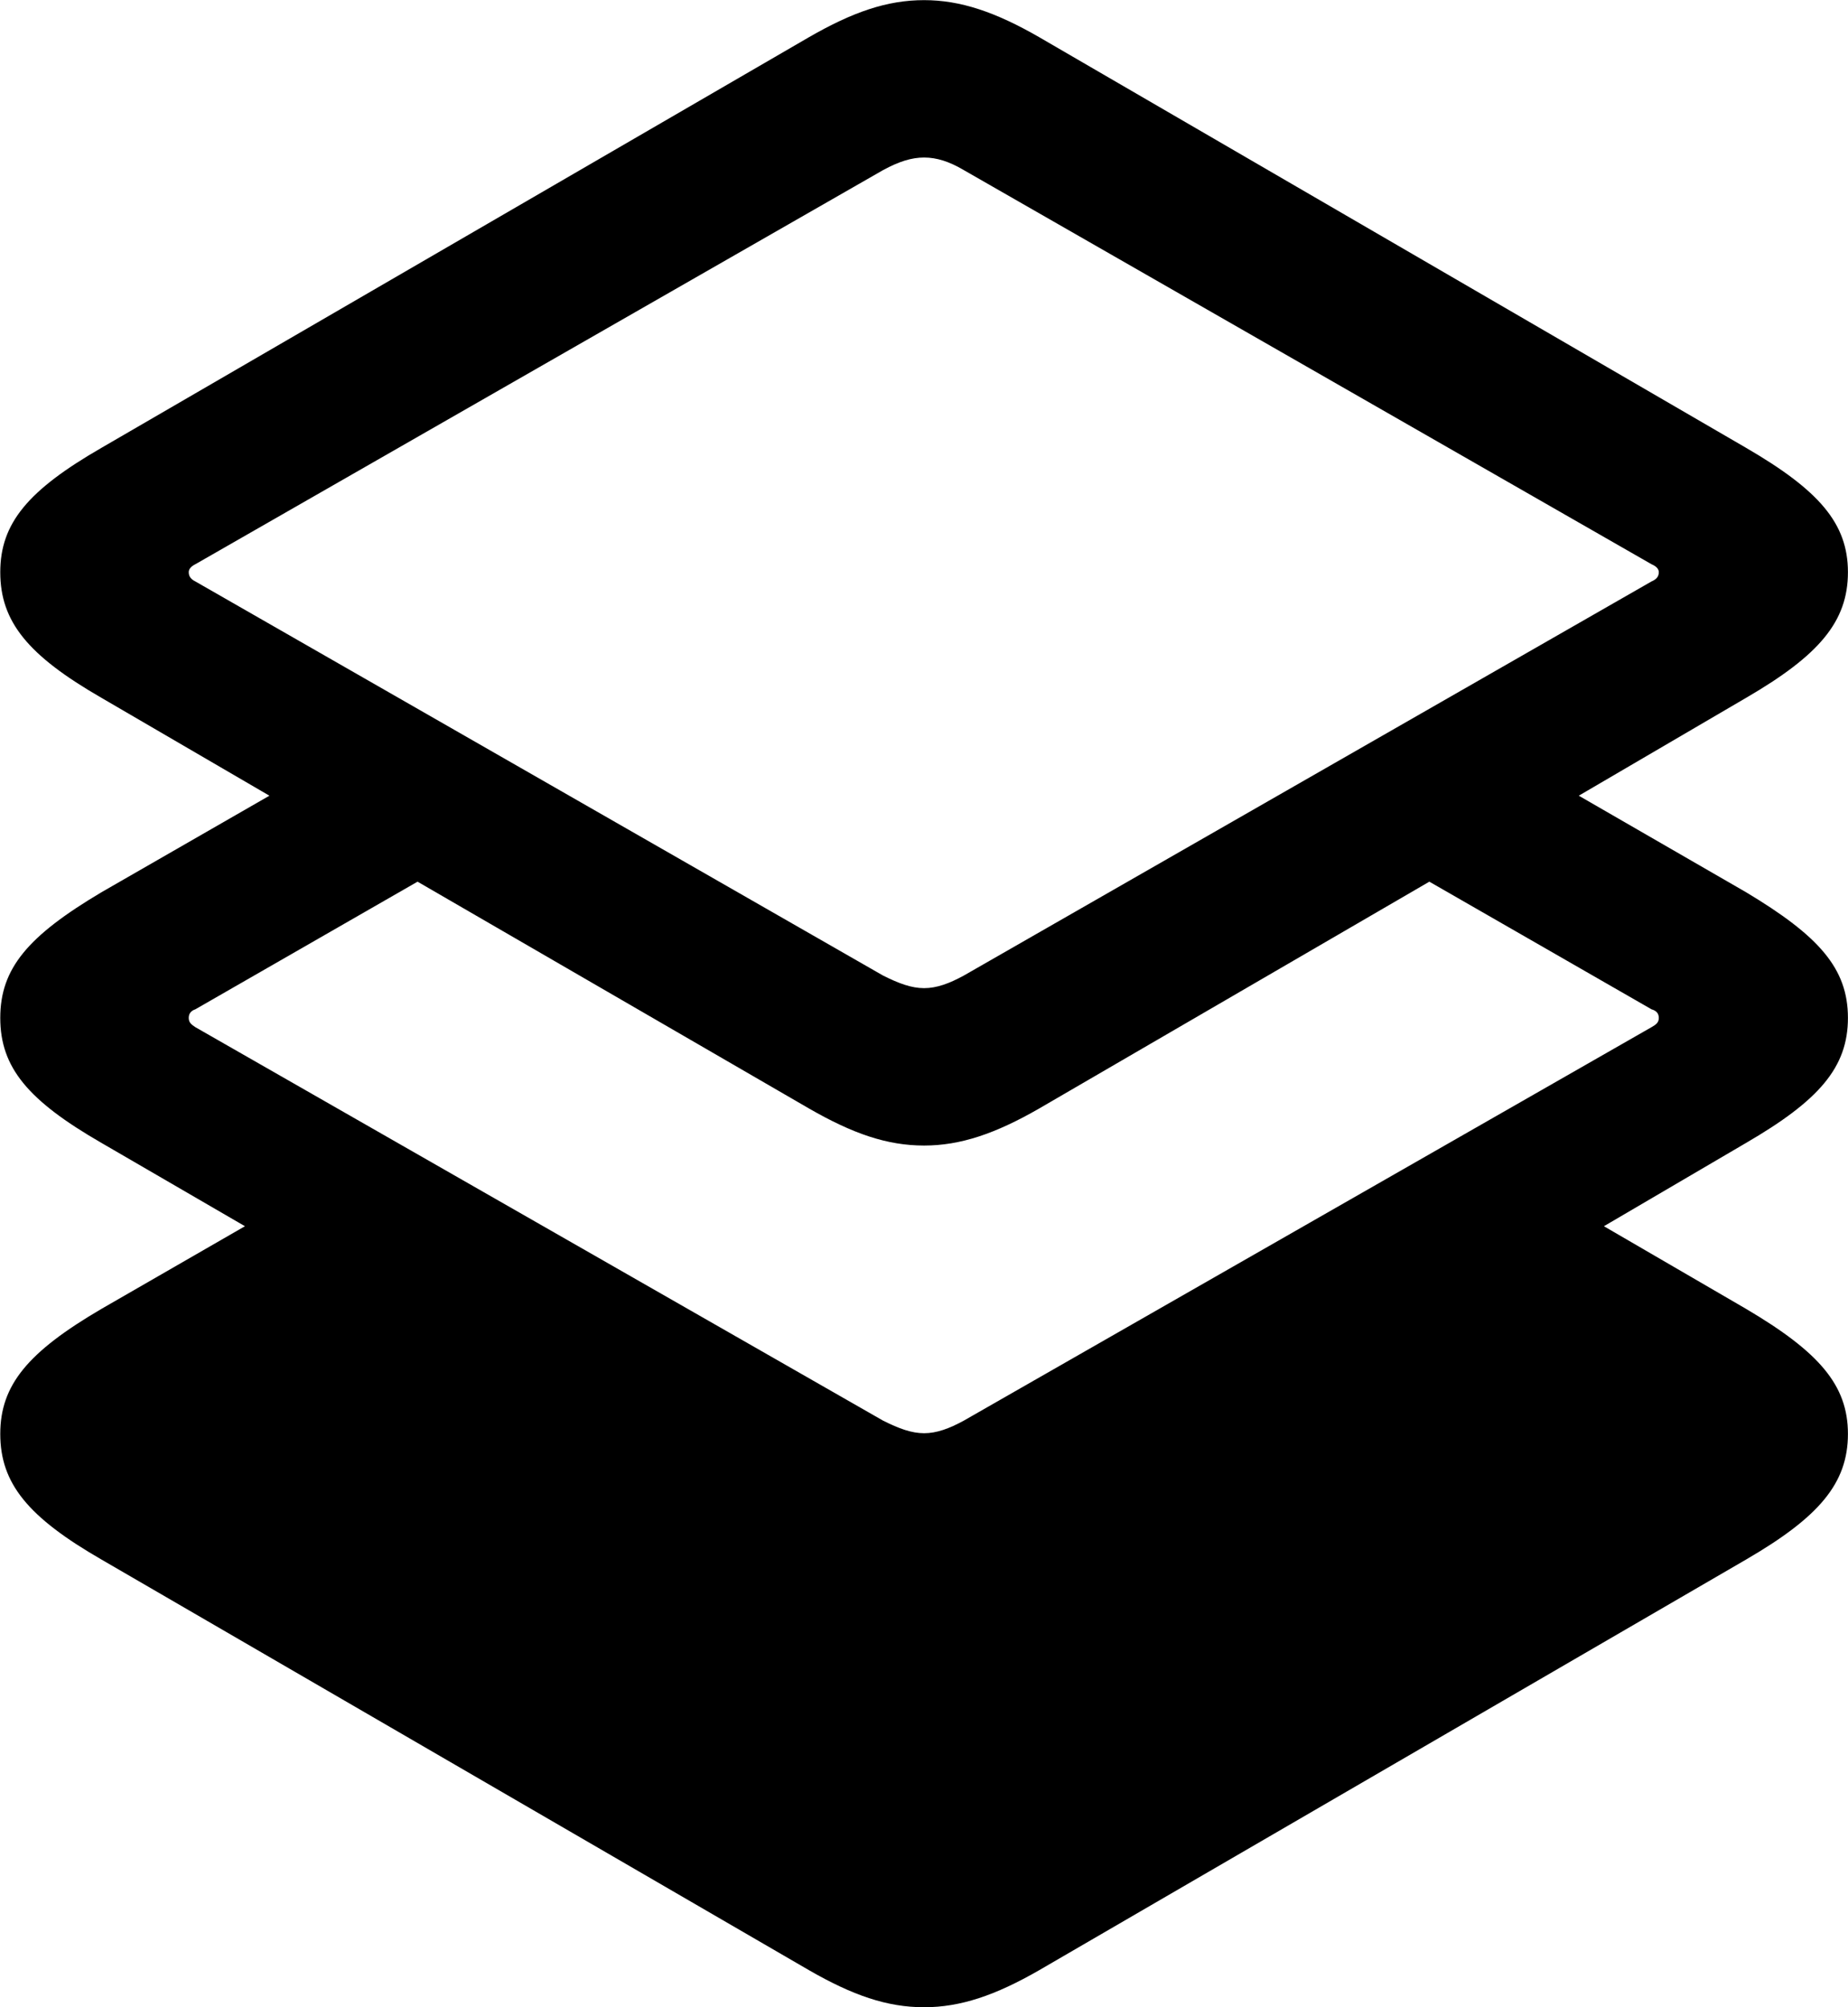 
<svg
    viewBox="0 0 27.945 30.352"
    xmlns="http://www.w3.org/2000/svg"
>
    <path
        fill="inherit"
        d="M15.714 29.792L26.404 23.582C27.504 22.942 27.944 22.432 27.944 21.682C27.944 20.942 27.504 20.442 26.404 19.792L24.254 18.542L26.404 17.282C27.504 16.642 27.944 16.142 27.944 15.392C27.944 14.642 27.504 14.152 26.404 13.492L23.874 12.032L26.404 10.552C27.504 9.912 27.944 9.402 27.944 8.652C27.944 7.912 27.504 7.412 26.404 6.772L15.714 0.562C15.054 0.182 14.524 0.002 13.974 0.002C13.414 0.002 12.894 0.182 12.234 0.562L1.534 6.772C0.424 7.412 0.004 7.912 0.004 8.652C0.004 9.402 0.424 9.912 1.534 10.552L4.074 12.032L1.534 13.492C0.424 14.152 0.004 14.642 0.004 15.392C0.004 16.142 0.424 16.642 1.534 17.282L3.704 18.542L1.534 19.792C0.424 20.442 0.004 20.942 0.004 21.682C0.004 22.432 0.424 22.942 1.534 23.582L12.234 29.792C12.894 30.172 13.414 30.352 13.974 30.352C14.524 30.352 15.054 30.172 15.714 29.792ZM13.974 14.942C13.784 14.942 13.594 14.872 13.354 14.752L2.954 8.792C2.894 8.762 2.854 8.722 2.854 8.652C2.854 8.602 2.894 8.562 2.954 8.532L13.354 2.572C13.594 2.442 13.784 2.382 13.974 2.382C14.164 2.382 14.354 2.442 14.574 2.572L24.974 8.532C25.044 8.562 25.084 8.602 25.084 8.652C25.084 8.722 25.044 8.762 24.974 8.792L14.574 14.752C14.354 14.872 14.164 14.942 13.974 14.942ZM13.974 17.322C14.524 17.322 15.054 17.142 15.714 16.762L21.614 13.332L24.974 15.262C25.044 15.282 25.084 15.322 25.084 15.392C25.084 15.462 25.044 15.492 24.974 15.532L14.574 21.482C14.354 21.602 14.164 21.672 13.974 21.672C13.784 21.672 13.594 21.602 13.354 21.482L2.954 15.532C2.894 15.492 2.854 15.462 2.854 15.392C2.854 15.322 2.894 15.282 2.954 15.262L6.314 13.332L12.234 16.762C12.894 17.142 13.414 17.322 13.974 17.322Z"
        fillRule="evenodd"
        clipRule="evenodd"
    />
</svg>
        